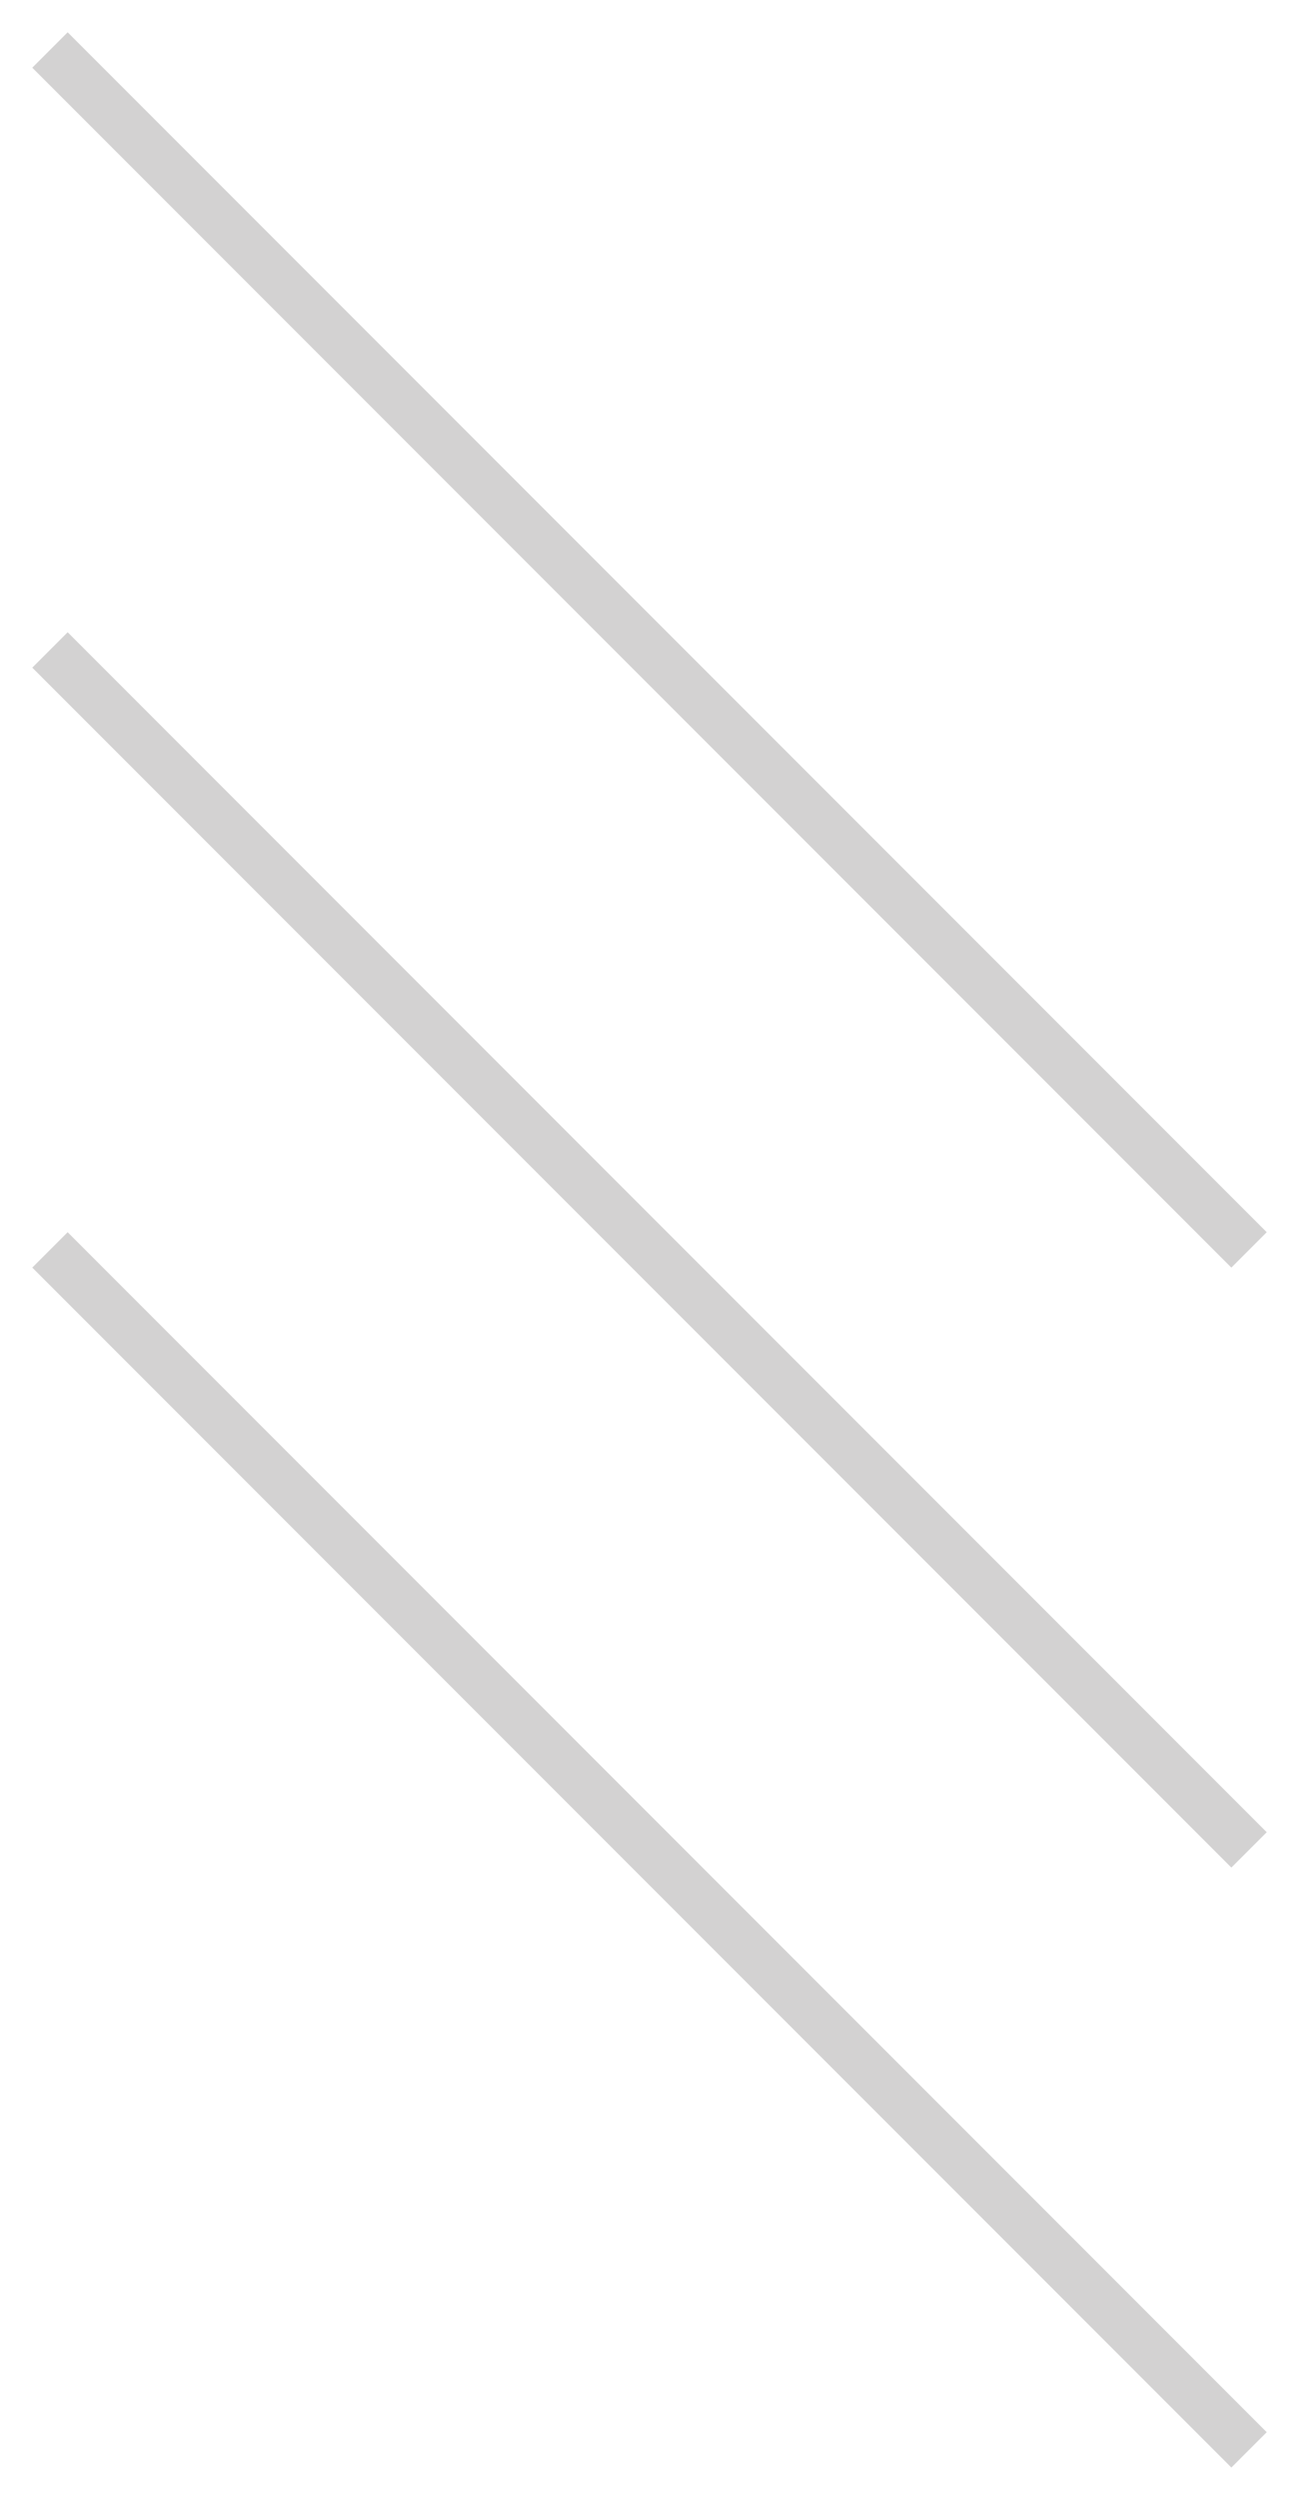 <svg width="26" height="50" viewBox="0 0 26 50" fill="none" xmlns="http://www.w3.org/2000/svg">
<path d="M1.354 0.646L0.646 1.354L24.646 25.354L25.354 24.646L1.354 0.646Z" fill="#231F20" fill-opacity="0.2"/>
<path d="M0.646 13.354L1.354 12.646L25.354 36.647L24.646 37.354L0.646 13.354Z" fill="#231F20" fill-opacity="0.2"/>
<path d="M24.646 49.354L0.646 25.354L1.354 24.646L25.354 48.647L24.646 49.354Z" fill="#231F20" fill-opacity="0.2"/>
</svg>
